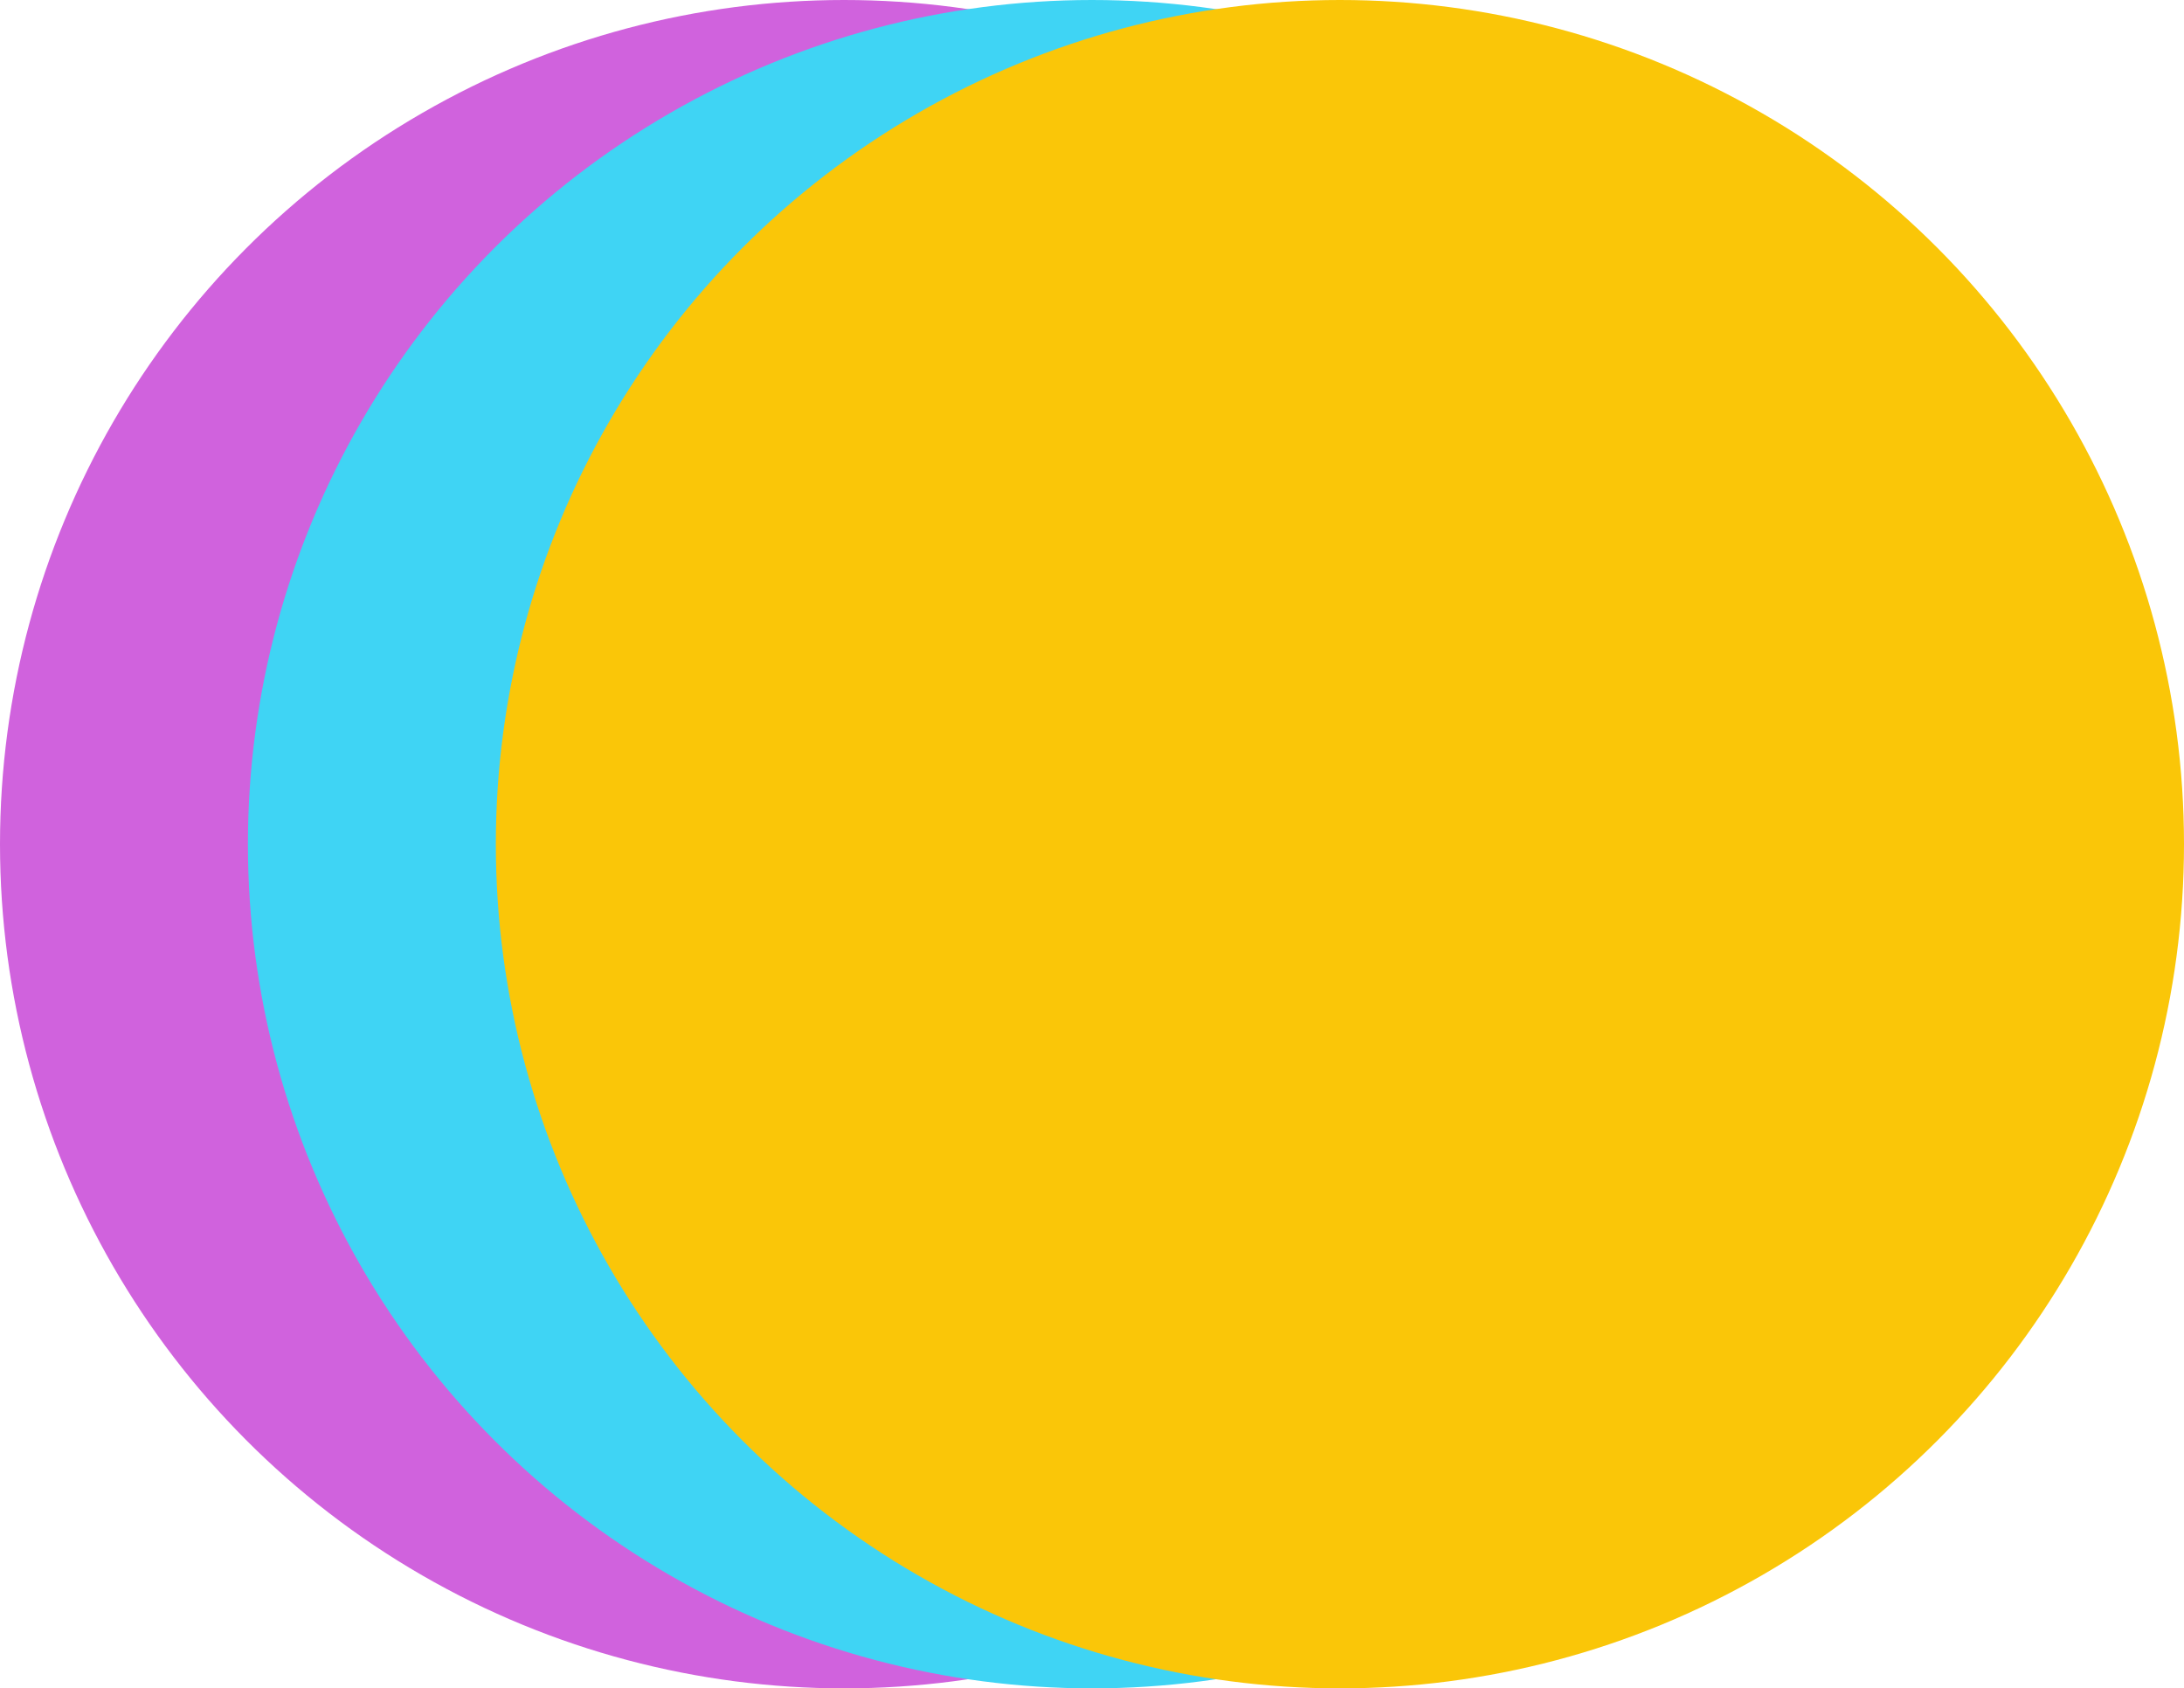 <svg width="185" height="143" viewBox="0 0 185 143" fill="none" xmlns="http://www.w3.org/2000/svg">
<circle cx="71.5" cy="71.5" r="71.5" fill="#D062DD"/>
<circle cx="92.5" cy="71.5" r="71.5" fill="#3FD4F4"/>
<circle cx="113.5" cy="71.5" r="71.5" fill="#FAC608"/>
</svg>
